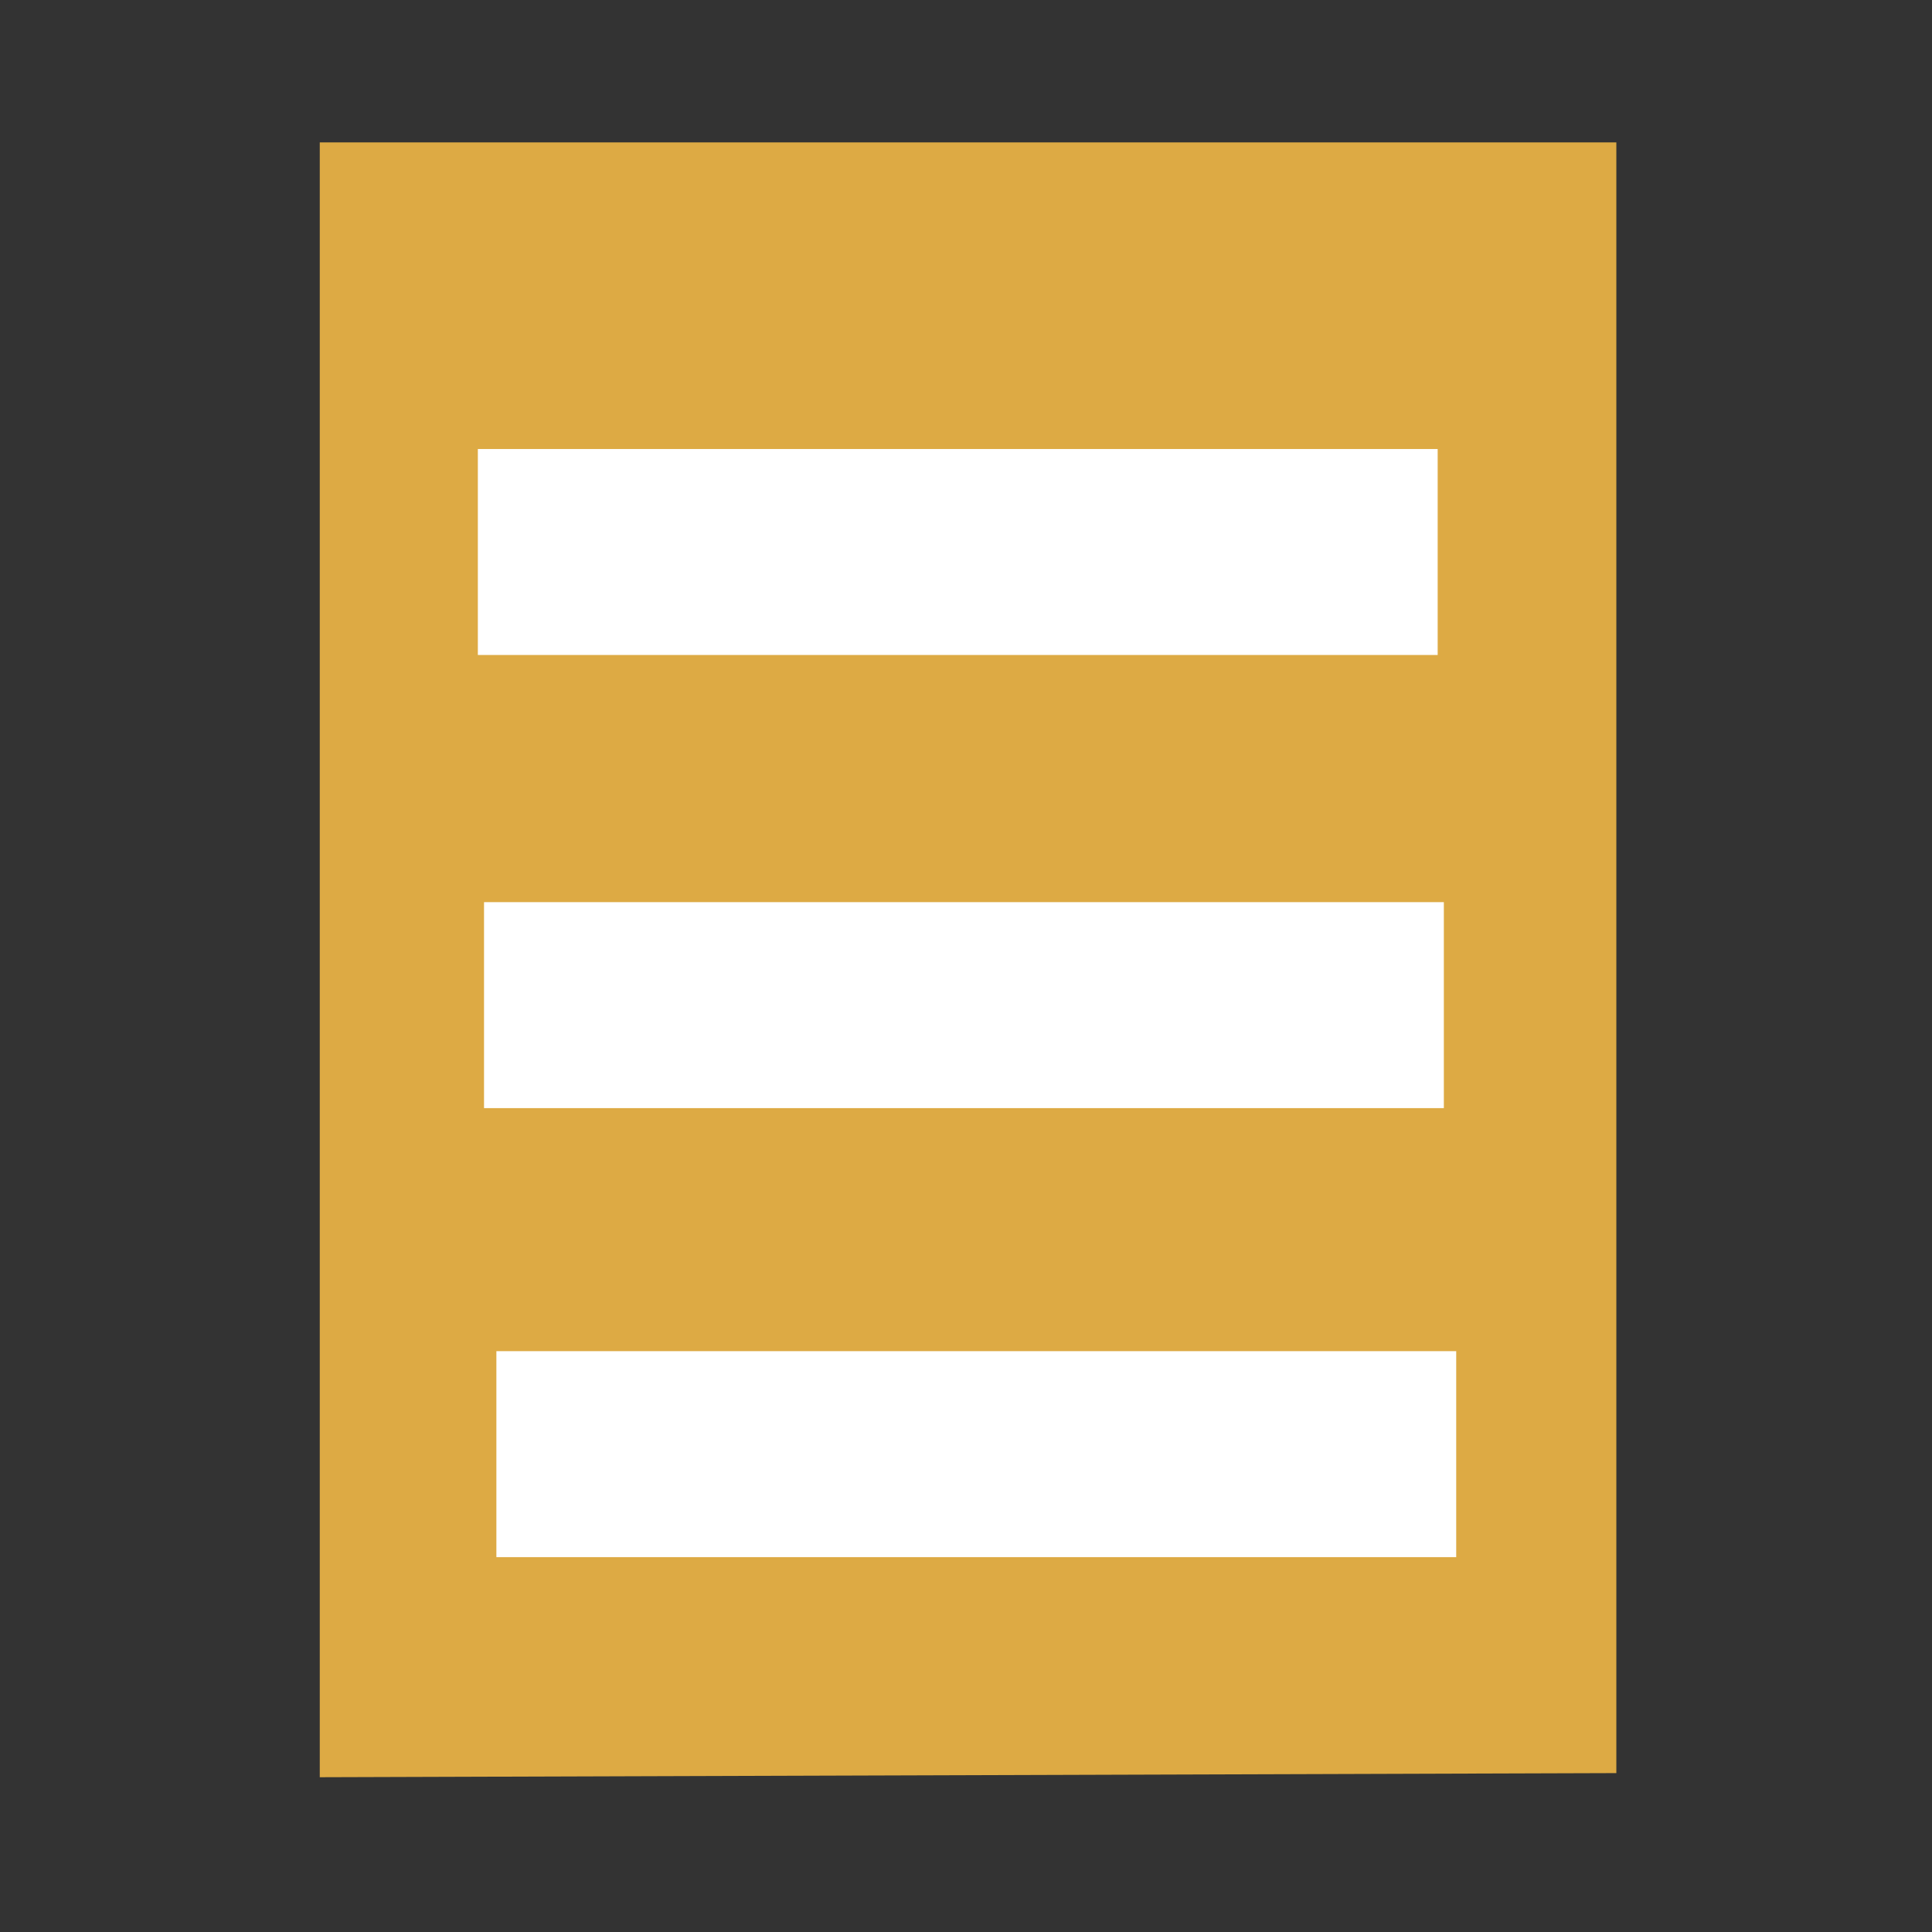 <?xml version="1.0" encoding="UTF-8" standalone="no"?>
<svg
   height="48"
   viewBox="0 96 960 960"
   width="48"
   version="1.1"
   id="svg12"
   sodipodi:docname="icono1.svg"
   inkscape:version="1.2.2 (732a01da63, 2022-12-09)"
   xmlns:inkscape="http://www.inkscape.org/namespaces/inkscape"
   xmlns:sodipodi="http://sodipodi.sourceforge.net/DTD/sodipodi-0.dtd"
   xmlns="http://www.w3.org/2000/svg"
   xmlns:svg="http://www.w3.org/2000/svg">
  <rect x="0" y="96" width="960" height="960" fill="#333333" stroke="none"/>
  <defs
     id="defs16" />
  <sodipodi:namedview
     id="namedview14"
     pagecolor="#ffffff"
     bordercolor="#000000"
     borderopacity="0.25"
     inkscape:showpageshadow="2"
     inkscape:pageopacity="0.0"
     inkscape:pagecheckerboard="0"
     inkscape:deskcolor="#d1d1d1"
     showgrid="false"
     inkscape:zoom="9.7708333"
     inkscape:cx="6.140725"
     inkscape:cy="24.5629"
     inkscape:window-width="1280"
     inkscape:window-height="649"
     inkscape:window-x="-8"
     inkscape:window-y="-8"
     inkscape:window-maximized="1"
     inkscape:current-layer="svg12"
     showguides="true">
    <sodipodi:guide
       position="63.454,79.829"
       orientation="0,-1"
       id="guide174"
       inkscape:locked="false" />
    <sodipodi:guide
       position="110.533,888.358"
       orientation="0,-1"
       id="guide176"
       inkscape:locked="false" />
    <sodipodi:guide
       position="157.612,435.991"
       orientation="1,0"
       id="guide274"
       inkscape:locked="false" />
    <sodipodi:guide
       position="800.341,438.038"
       orientation="1,0"
       id="guide276"
       inkscape:locked="false" />
  </sodipodi:namedview>
  <path
     d="M 158.891,979.094 V 166.765 l 644.264,0 v 810.281 z"
     id="path10"
     style="display:inline;fill:#ddaa44;stroke-width:1.009;fill-opacity:1"
     sodipodi:nodetypes="ccccc" />
  <rect
     style="fill:#ffffff;stroke-width:20"
     id="rect1049"
     width="476.93"
     height="102.345"
     x="237.441"
     y="319.113" />
  <rect
     style="fill:#ffffff;stroke-width:20"
     id="rect1049-9"
     width="476.93"
     height="102.345"
     x="240.512"
     y="544.273" />
  <rect
     style="fill:#ffffff;stroke-width:20"
     id="rect1049-4"
     width="476.93"
     height="102.345"
     x="246.652"
     y="767.386" />
</svg>
